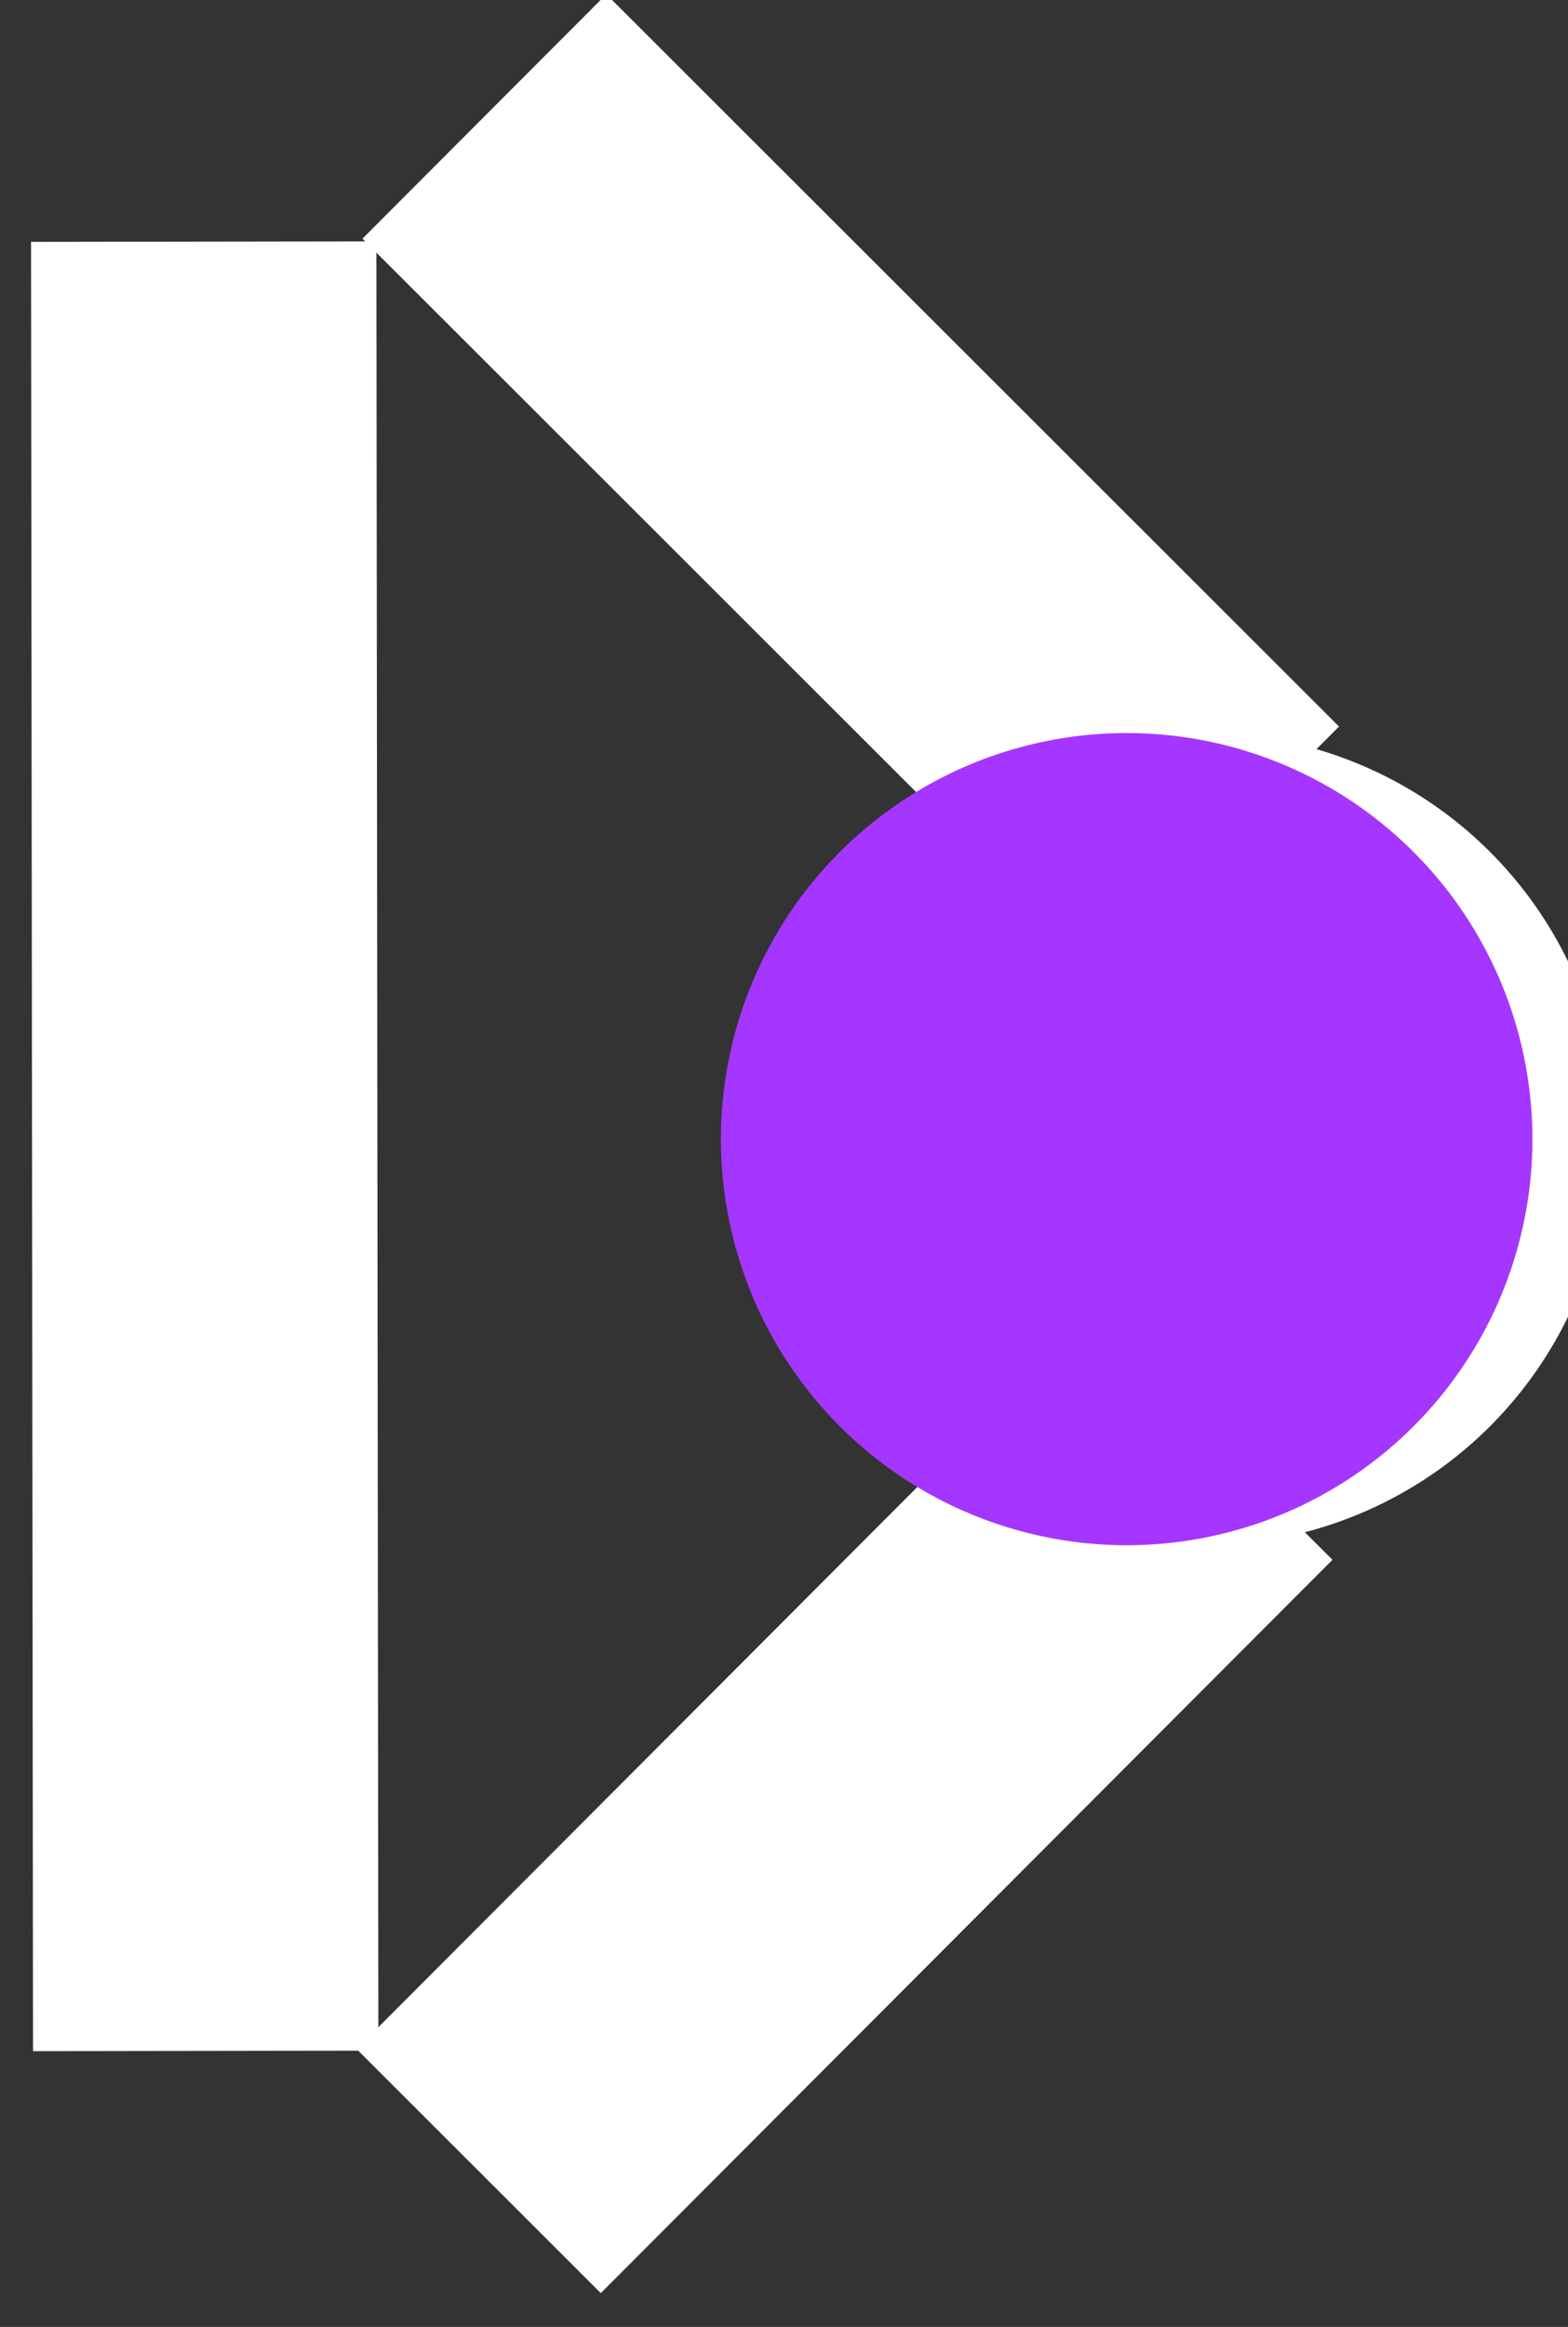<?xml version="1.0" encoding="UTF-8" standalone="no"?>
<!DOCTYPE svg PUBLIC "-//W3C//DTD SVG 1.1//EN" "http://www.w3.org/Graphics/SVG/1.1/DTD/svg11.dtd">
<svg width="100%" height="100%" viewBox="0 0 29 43" version="1.1" xmlns="http://www.w3.org/2000/svg" xmlns:xlink="http://www.w3.org/1999/xlink" xml:space="preserve" xmlns:serif="http://www.serif.com/" style="fill-rule:evenodd;clip-rule:evenodd;stroke-linejoin:round;stroke-miterlimit:2;">
    <rect x="0" y="0" width="29" height="43" fill="#333333" stroke="none"/>
    <g transform="matrix(1,0,0,1,-1608.01,-158.772)">
        <g transform="matrix(1,0,0,1,1047,-391.228)">
            <g id="ロゴ" transform="matrix(0.707,-0.708,0.708,0.707,-799.792,724.847)">
                <g transform="matrix(0.15,0,0,0.15,904,748)">
                    <circle cx="1210" cy="810" r="50" style="fill:white;"/>
                </g>
                <g transform="matrix(0.638,0,0,0.638,378.106,317.213)">
                    <g transform="matrix(1,9.71445e-17,-9.71445e-17,1,30,10)">
                        <rect x="1080" y="820" width="10" height="30" style="fill:white;"/>
                    </g>
                    <g transform="matrix(0,-1,1,0,252.797,1956.91)">
                        <rect x="1080" y="820" width="10" height="30" style="fill:white;"/>
                    </g>
                    <g transform="matrix(0.708,0.707,-1.234,1.235,1350.39,-952.989)">
                        <rect x="1080" y="820" width="10" height="30" style="fill:white;"/>
                    </g>
                </g>
                <g transform="matrix(0.125,0,0,0.125,947,761)">
                    <circle cx="1100" cy="860" r="60" style="fill:rgb(164,54,255);"/>
                </g>
            </g>
        </g>
    </g>
</svg>
